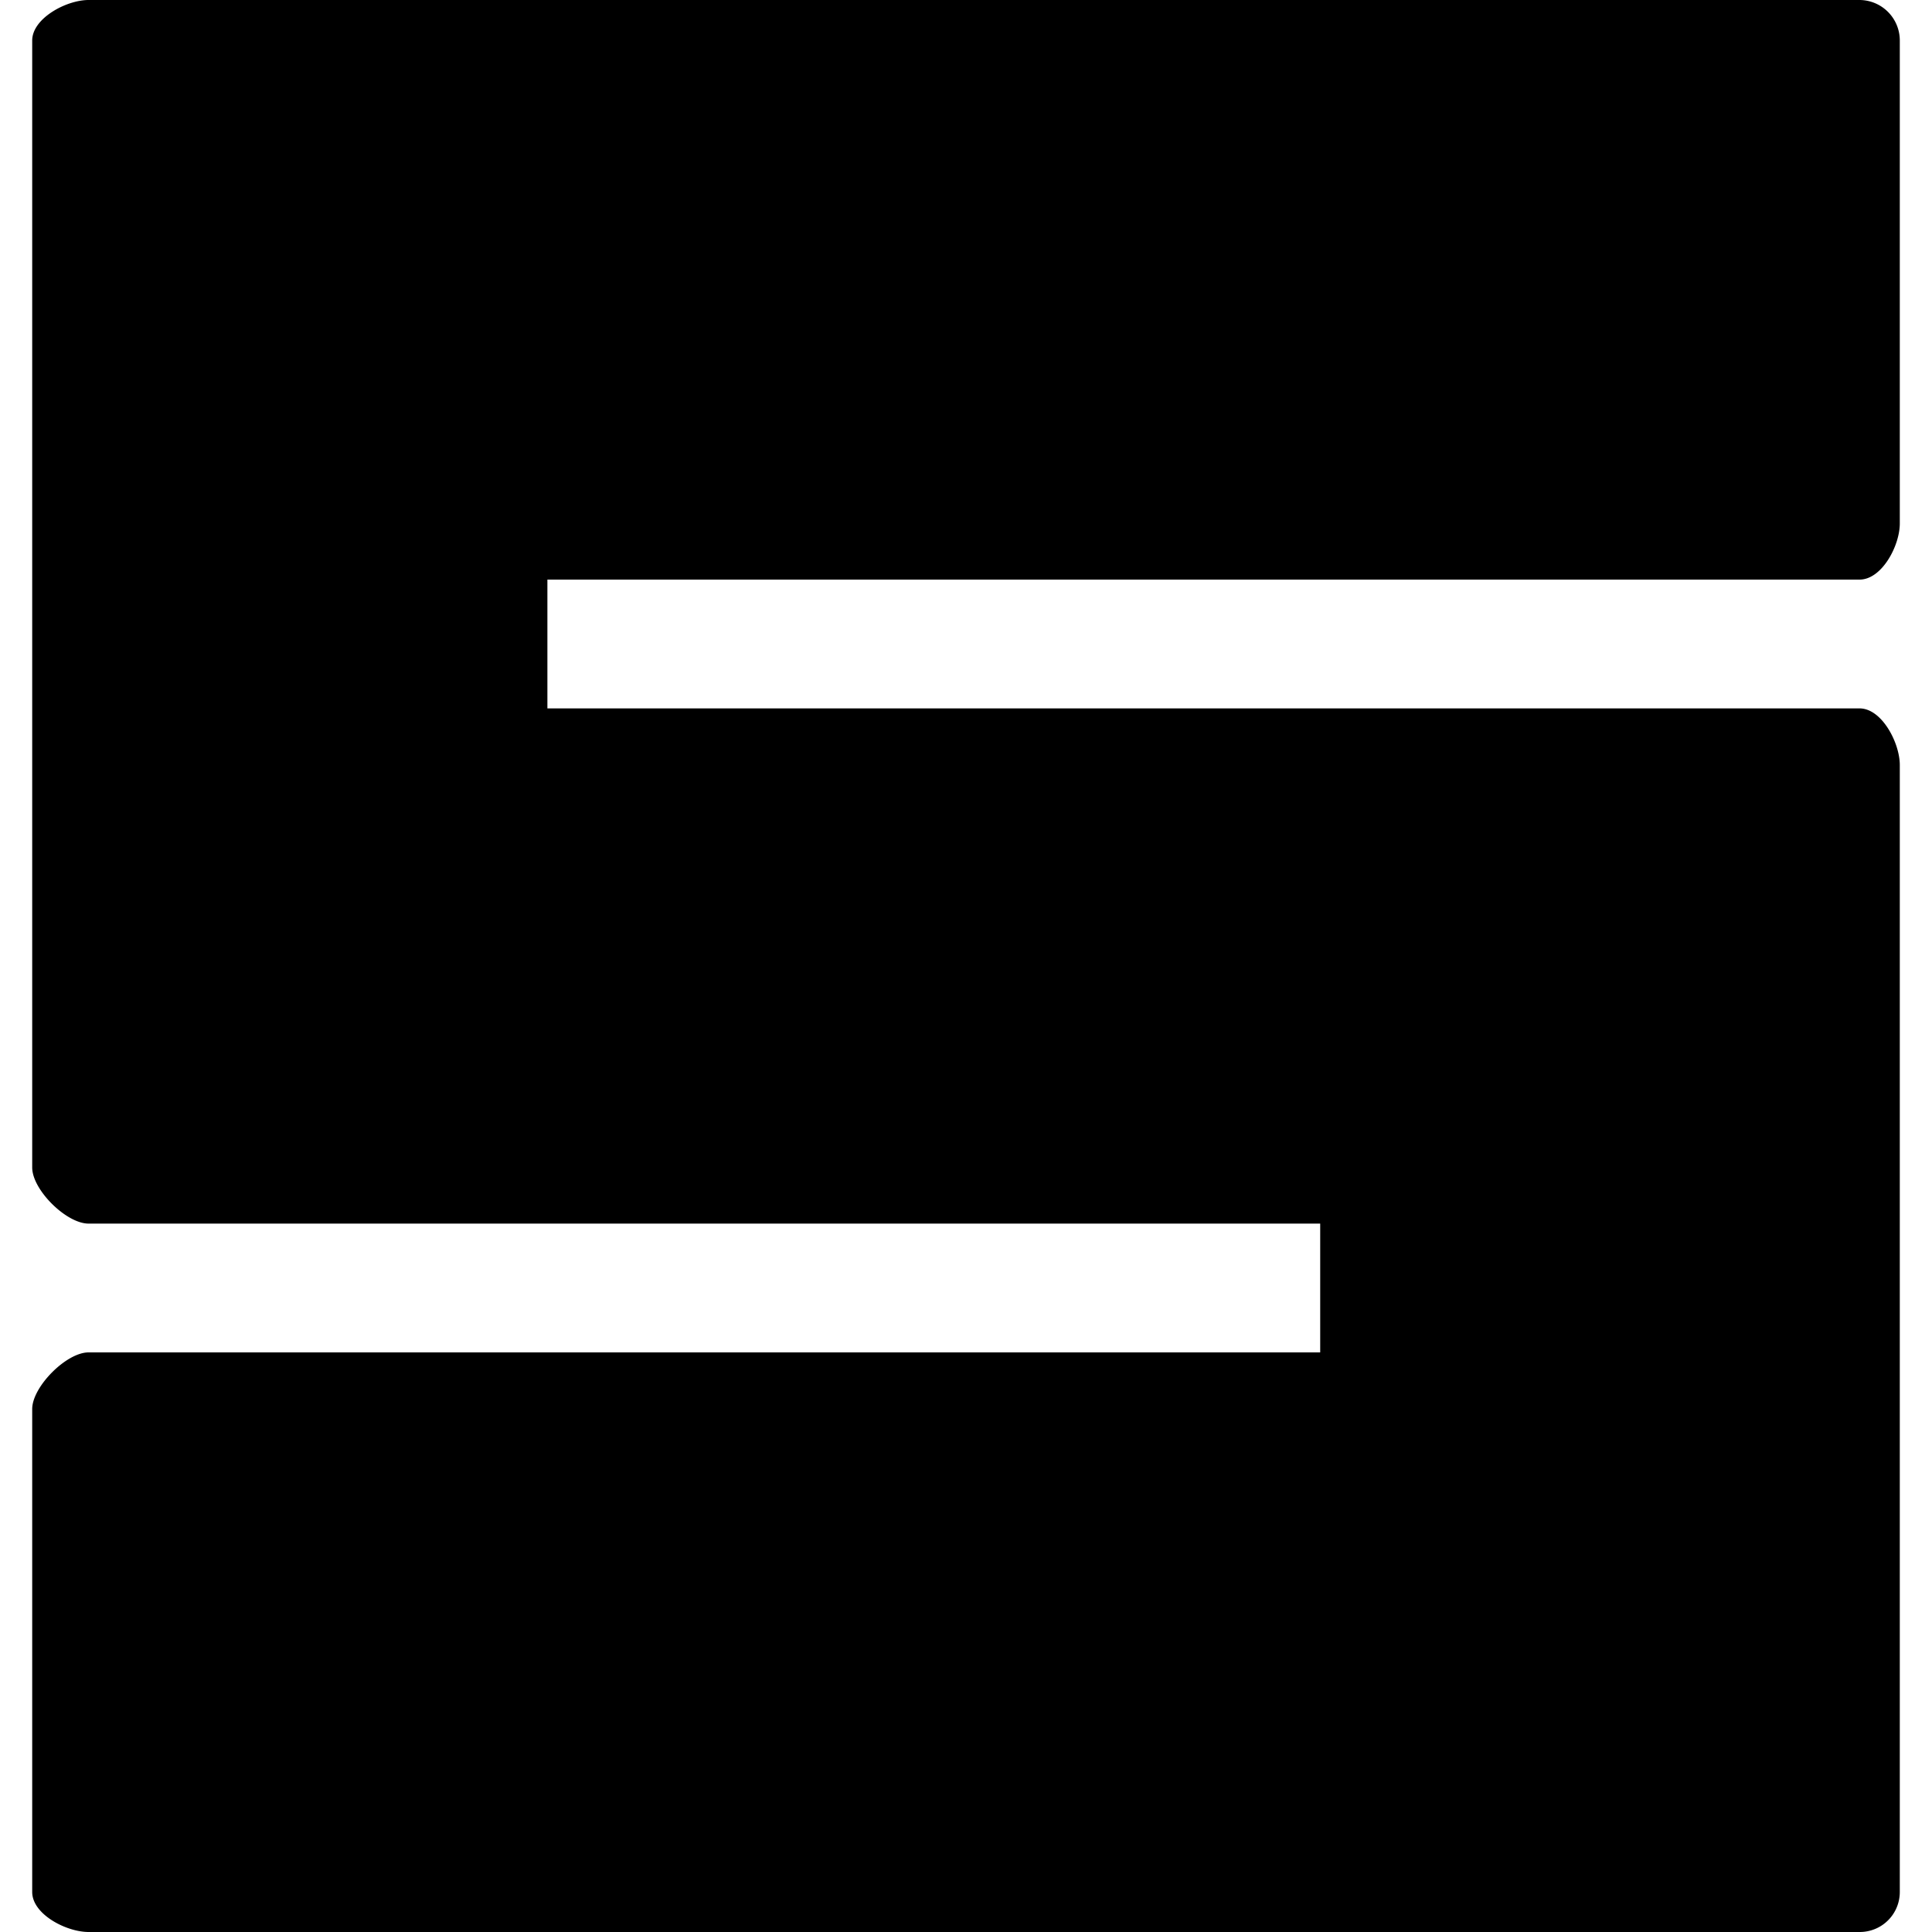 <?xml version="1.0" standalone="no"?><!DOCTYPE svg PUBLIC "-//W3C//DTD SVG 1.1//EN" "http://www.w3.org/Graphics/SVG/1.1/DTD/svg11.dtd"><svg t="1565598179448" class="icon" viewBox="0 0 1024 1024" version="1.1" xmlns="http://www.w3.org/2000/svg" p-id="30455" xmlns:xlink="http://www.w3.org/1999/xlink" width="200" height="200"><defs><style type="text/css"></style></defs><path d="M0 0" p-id="30456"></path><path d="M985.6 307.2c11.81 0 21.333-17.92 21.333-29.73v-256A21.458 21.458 0 0 0 985.6 0h-938.666C35.123 0 17.067 9.728 17.067 21.47v597.333C17.067 630.613 35.123 648.533 46.934 648.533H699.733v68.267H46.934C35.123 716.8 17.067 735.061 17.067 746.803v256C17.067 1014.613 35.123 1023.999 46.934 1023.999h938.666a21.185 21.185 0 0 0 21.333-21.197v-597.333c0-11.742-9.523-30.003-21.333-30.003H290.133v-68.267h695.466z" p-id="30457"></path></svg>